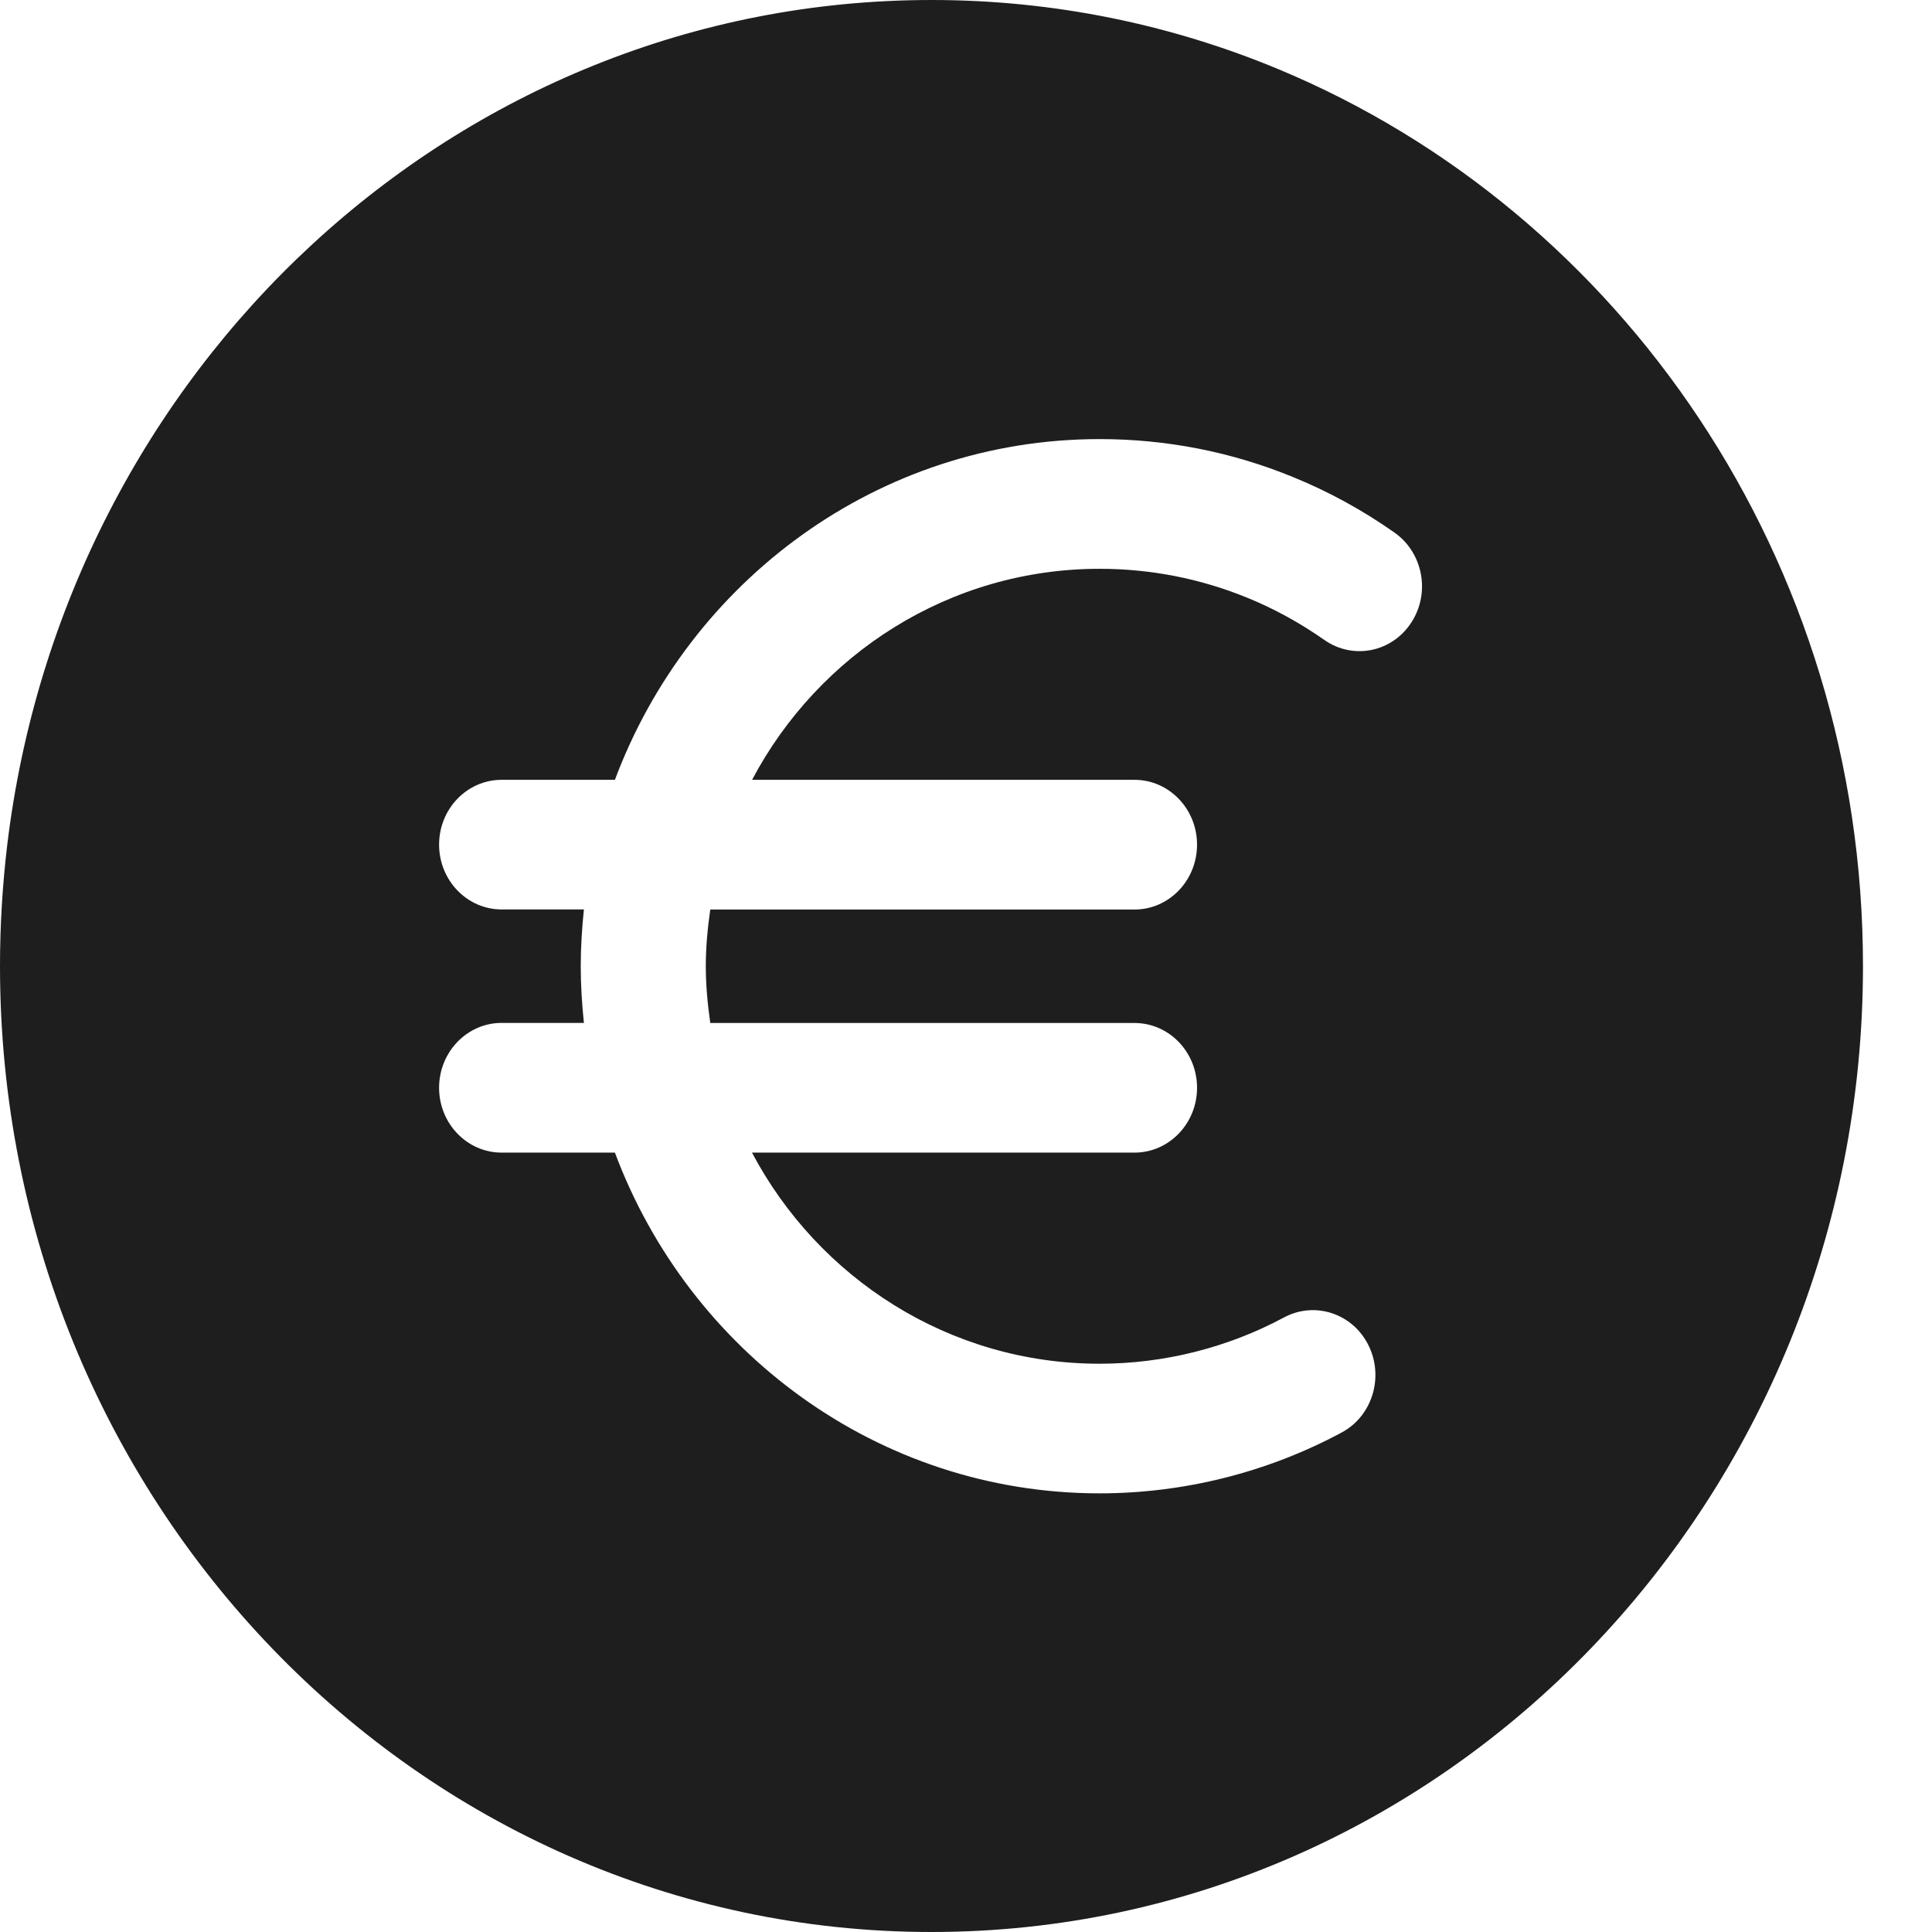 <?xml version="1.0" encoding="UTF-8"?>
<svg width="22px" height="22px" viewBox="0 0 22 22" version="1.1" xmlns="http://www.w3.org/2000/svg" xmlns:xlink="http://www.w3.org/1999/xlink">
    <!-- Generator: Sketch 43.2 (39069) - http://www.bohemiancoding.com/sketch -->
    <title>noun_769002_cc</title>
    <desc>Created with Sketch.</desc>
    <defs></defs>
    <g id="desktop" stroke="none" stroke-width="1" fill="none" fill-rule="evenodd">
        <g id="homepage" transform="translate(-1142, -1441)" fill="#1F1E1E">
            <g id="section-1" transform="translate(0, 1018)">
                <g id="pad-events" transform="translate(575, 162)">
                    <g id="noun_769002_cc" transform="translate(567, 261)">
                        <g id="Group">
                            <path d="M14.565,0.791 C13.342,0.281 12.006,0 10.607,0 C5.195,0 0.73,4.203 0.081,9.633 C0.028,10.082 0,10.538 0,11.001 C0,17.077 4.749,22 10.607,22 C16.466,22 21.214,17.076 21.214,11.001 C21.214,6.376 18.464,2.417 14.565,0.791 Z M16.07,7.09 C15.85,7.428 15.408,7.516 15.082,7.288 C14.805,7.094 14.509,6.931 14.202,6.806 C13.667,6.588 13.102,6.477 12.521,6.477 C10.808,6.477 9.319,7.452 8.564,8.88 L12.919,8.88 C13.312,8.88 13.631,9.211 13.631,9.618 C13.631,10.026 13.312,10.357 12.919,10.357 L8.088,10.357 C8.058,10.568 8.037,10.783 8.037,11.003 C8.037,11.223 8.058,11.437 8.088,11.649 L12.919,11.649 C13.312,11.649 13.631,11.979 13.631,12.387 C13.631,12.794 13.312,13.125 12.919,13.125 L8.563,13.125 C9.318,14.553 10.808,15.529 12.521,15.529 C13.254,15.529 13.981,15.346 14.623,15.001 C14.972,14.815 15.402,14.955 15.582,15.317 C15.763,15.679 15.627,16.125 15.278,16.312 C14.434,16.766 13.481,17.005 12.521,17.005 C10,17.005 7.848,15.389 7.002,13.125 L5.712,13.125 C5.319,13.125 5,12.794 5,12.387 C5,11.979 5.319,11.648 5.712,11.648 L6.649,11.648 C6.627,11.436 6.613,11.221 6.613,11.003 C6.613,10.784 6.627,10.569 6.649,10.356 L5.712,10.356 C5.319,10.356 5,10.025 5,9.618 C5,9.21 5.319,8.88 5.712,8.88 L7.002,8.88 C7.849,6.616 10,5 12.521,5 C13.282,5 14.023,5.145 14.723,5.432 C15.127,5.596 15.516,5.809 15.88,6.065 C16.205,6.294 16.291,6.753 16.07,7.09 Z" id="Shape"></path>
                        </g>
                    </g>
                </g>
            </g>
        </g>
    </g>
</svg>